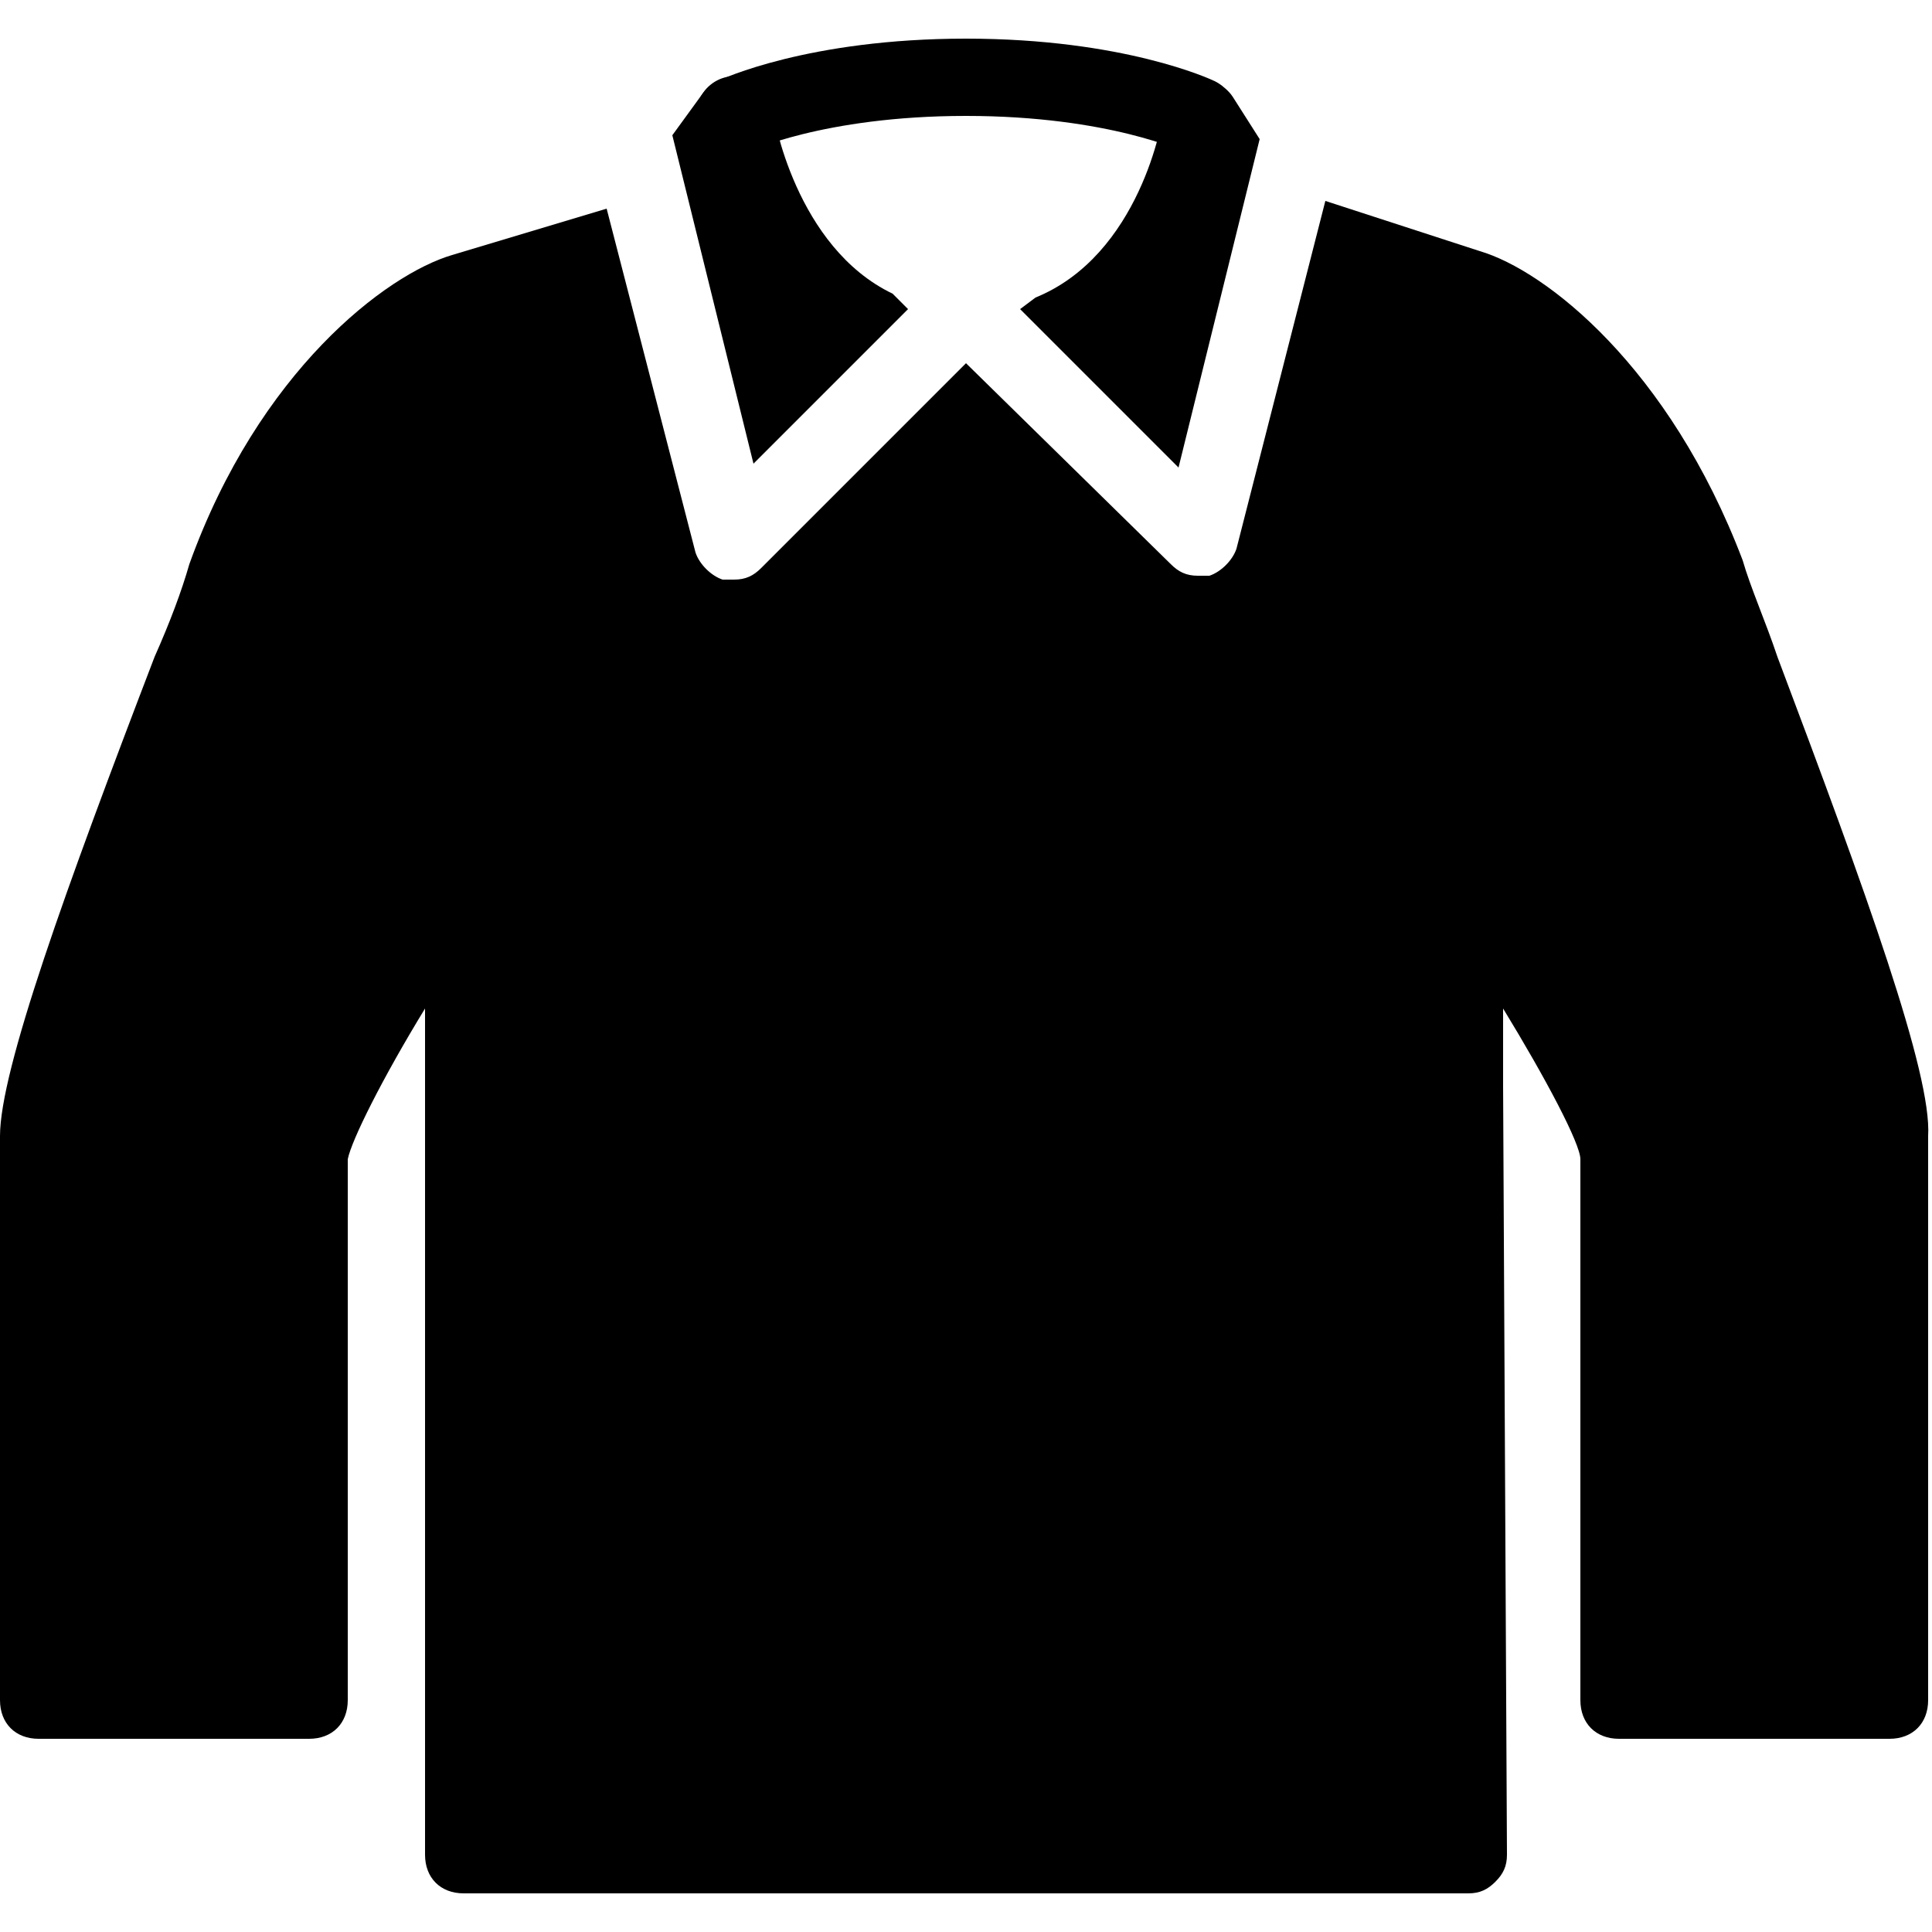 <?xml version="1.0" encoding="utf-8"?><!-- Generator: Adobe Illustrator 18.1.1, SVG Export Plug-In . SVG Version: 6.00 Build 0)  --><svg xmlns="http://www.w3.org/2000/svg" xmlns:xlink="http://www.w3.org/1999/xlink" viewBox="0 0 50 50" width="50px" height="50px"><path fill="none" stroke="#000000" stroke-width="2" stroke-linecap="round" stroke-linejoin="round" stroke-miterlimit="10" d="M19,3c0,0,2.1-1,6-1s6,1,6,1"/><g><path d="M19.5,12l4-4l-0.4-0.4C20.6,6.4,20,3,20,2.8c-0.1-0.4-0.4-0.7-0.8-0.8c-0.4-0.1-0.8,0.1-1,0.4l-0.8,1.1L19.5,12z"/><path d="M26.4,8l4.1,4.1l2.1-8.5l-0.7-1.1c-0.2-0.3-0.6-0.5-1-0.4c-0.4,0.1-0.7,0.4-0.8,0.8c0,0.2-0.6,3.7-3.3,4.8L26.4,8z"/><path d="M46,17c-0.3-0.9-0.7-1.8-0.9-2.5c-1.9-5-5.1-7.5-6.8-8c0,0,0,0,0,0l-4-1.3L32,14.2c-0.1,0.3-0.4,0.6-0.7,0.7c-0.1,0-0.2,0-0.3,0c-0.3,0-0.5-0.1-0.7-0.3L25,9.4l-5.3,5.3C19.5,14.9,19.3,15,19,15c-0.1,0-0.2,0-0.3,0c-0.3-0.1-0.6-0.4-0.7-0.7l-2.3-8.9l-4,1.2c0,0,0,0,0,0c-1.7,0.5-5,3-6.8,8C4.7,15.3,4.4,16.1,4,17c-2.3,6-4,10.7-4,12.4V44c0,0.6,0.4,1,1,1h7c0.6,0,1-0.4,1-1l0-14c0.1-0.5,0.9-2.1,2-3.9V48c0,0.6,0.4,1,1,1h26c0.3,0,0.5-0.1,0.7-0.3c0.2-0.2,0.3-0.4,0.3-0.7l-0.1-19.9l0-2c1.1,1.8,2,3.5,2,3.9v14c0,0.6,0.4,1,1,1h7c0.6,0,1-0.4,1-1V29.4C50,27.8,48.3,23.1,46,17z"/></g></svg>